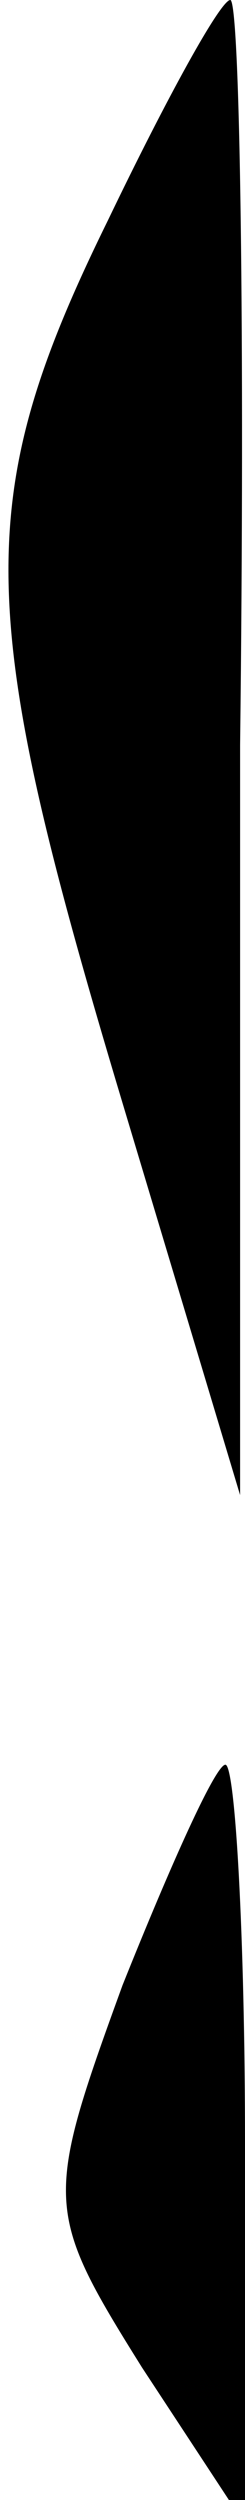<?xml version="1.0" standalone="no"?>
<!DOCTYPE svg PUBLIC "-//W3C//DTD SVG 20010904//EN"
 "http://www.w3.org/TR/2001/REC-SVG-20010904/DTD/svg10.dtd">
<svg version="1.0" xmlns="http://www.w3.org/2000/svg"
 width="5pt" height="51pt" viewBox="0 0 5 51"
 preserveAspectRatio="xMidYMid meet">
<g transform="translate(0,51) scale(0.1,-0.1)"
fill="#000000" stroke="none">
<path fill="#000000" stroke="none" d="M22 465 c-28 -57 -27 -80 3 -180 l24
-80 0 153 c1 83 0 152 -2 152 -2 0 -13 -20 -25 -45z"/>
<path fill="#000000" stroke="none" d="M25 105 c-16 -44 -16 -46 4 -78 l21
-32 0 78 c0 42 -2 77 -4 77 -2 0 -11 -20 -21 -45z"/>
</g>
</svg>
